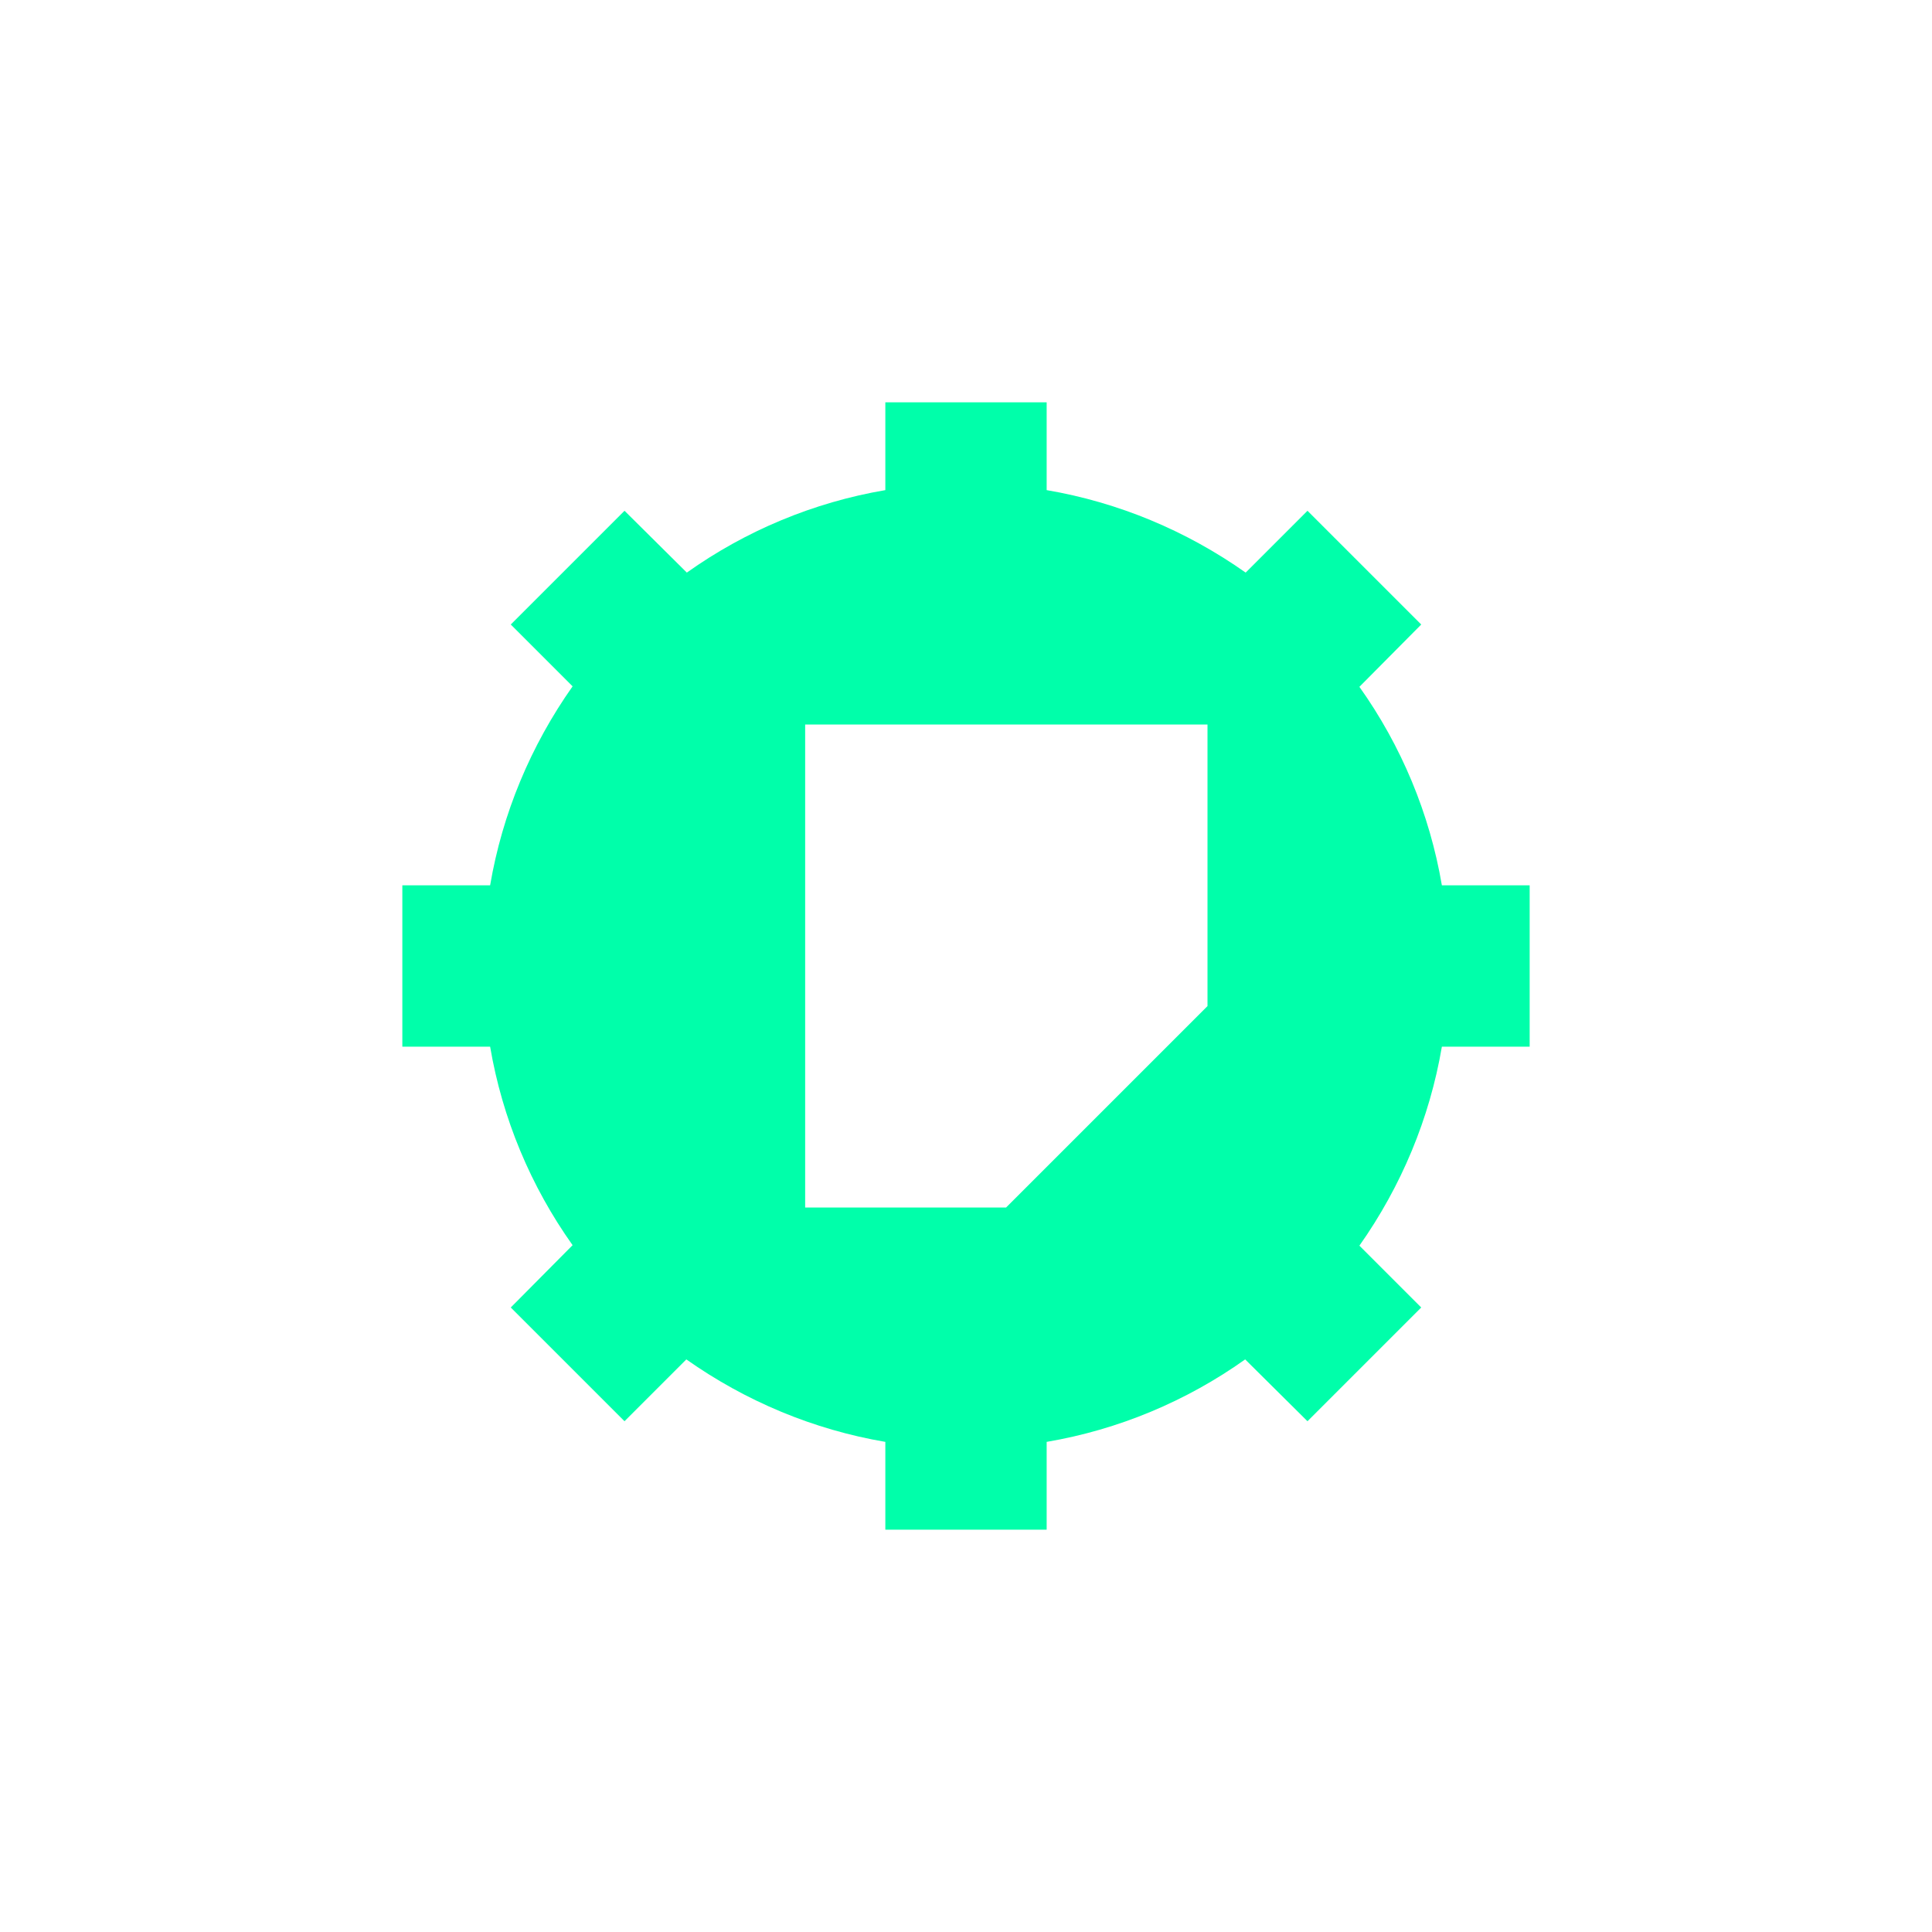 <svg xmlns="http://www.w3.org/2000/svg" xmlns:xlink="http://www.w3.org/1999/xlink" width="16" height="16" viewBox="0 0 16 16" version="1.1">
<g id="surface1">
<path style=" stroke:none;fill-rule:nonzero;fill:rgb(0%,100%,66.667%);fill-opacity:1;" d="M 7.332 3.332 L 7.332 4.059 C 6.738 4.16 6.176 4.395 5.688 4.742 L 5.172 4.23 L 4.23 5.172 L 4.742 5.684 C 4.395 6.176 4.16 6.738 4.059 7.332 L 3.332 7.332 L 3.332 8.668 L 4.059 8.668 C 4.16 9.262 4.395 9.824 4.742 10.312 L 4.23 10.828 L 5.172 11.77 L 5.684 11.258 C 6.176 11.605 6.738 11.84 7.332 11.941 L 7.332 12.668 L 8.668 12.668 L 8.668 11.941 C 9.262 11.84 9.824 11.605 10.312 11.258 L 10.828 11.77 L 11.77 10.828 L 11.258 10.316 C 11.605 9.824 11.84 9.262 11.941 8.668 L 12.668 8.668 L 12.668 7.332 L 11.941 7.332 C 11.84 6.738 11.605 6.176 11.258 5.688 L 11.77 5.172 L 10.828 4.23 L 10.316 4.742 C 9.824 4.395 9.262 4.16 8.668 4.059 L 8.668 3.332 Z M 6.668 6 L 10 6 L 10 8.332 L 8.332 10 L 6.668 10 Z M 6.668 6 "/>
</g>
</svg>
